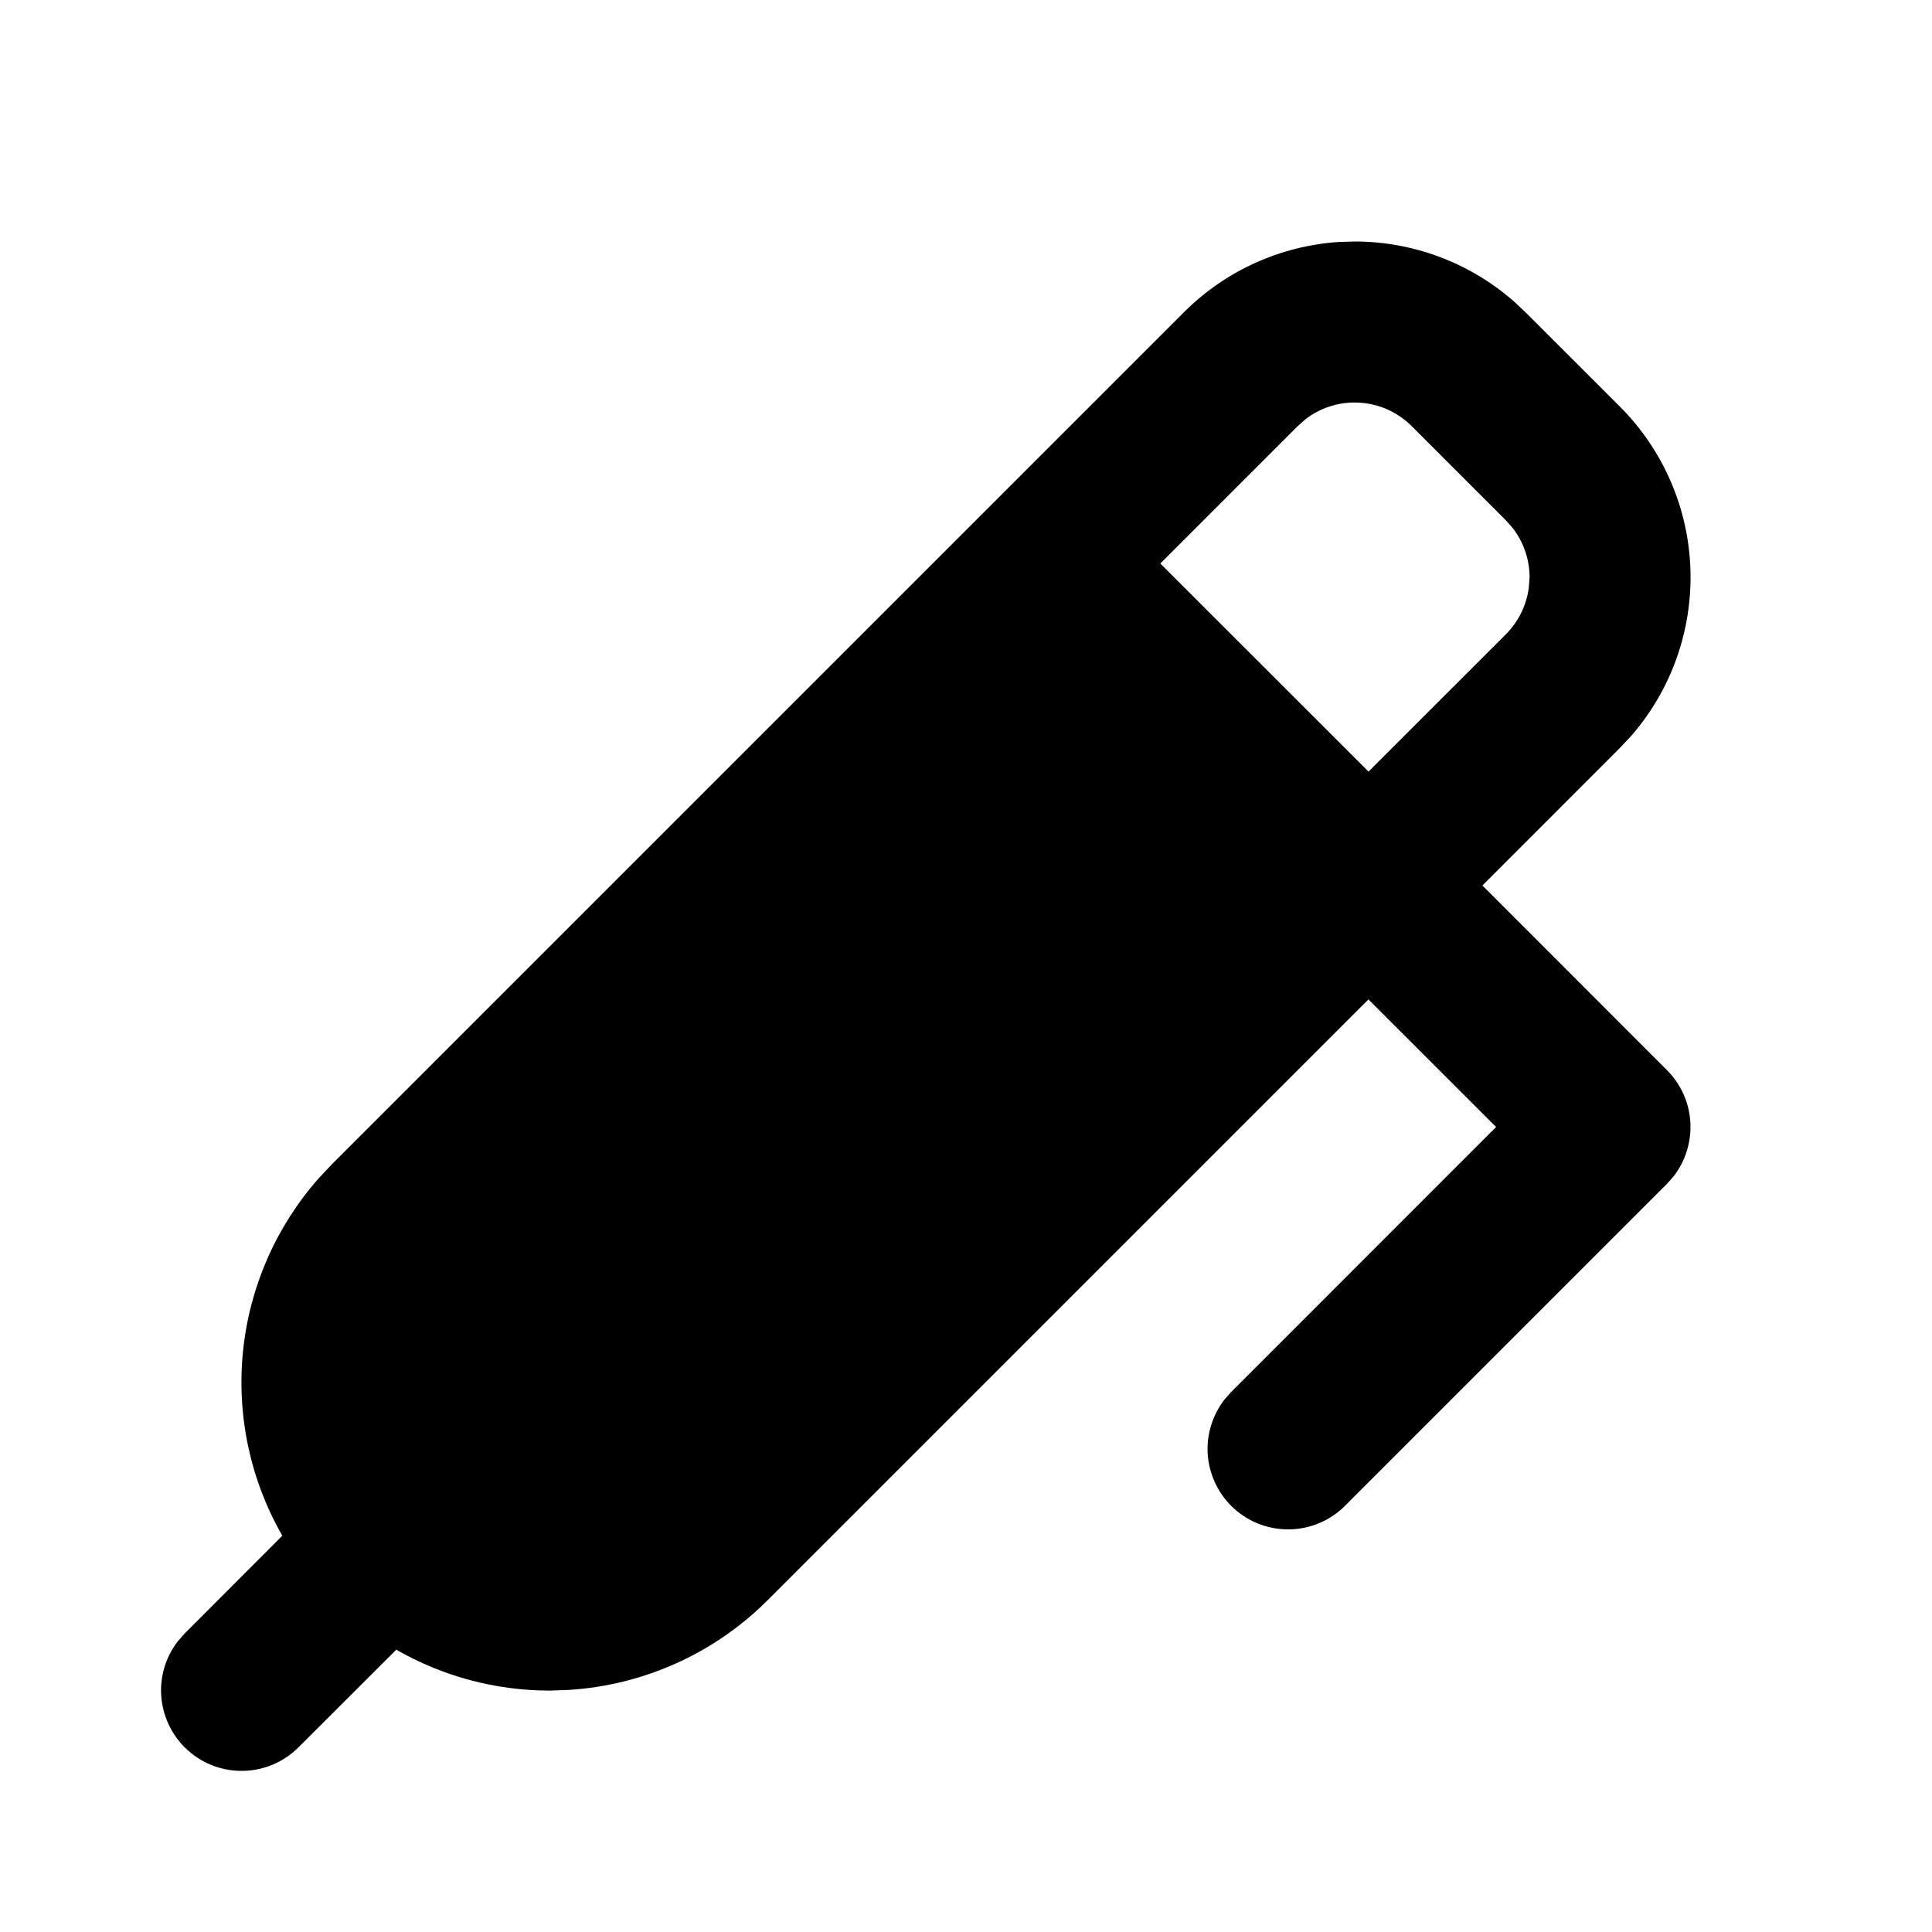 <svg width="24" height="24" viewBox="0 0 24 24" fill="none" xmlns="http://www.w3.org/2000/svg">
<path d="M16.828 3C17.555 3 18.258 3.264 18.805 3.743L18.95 3.879L20.121 5.049C20.66 5.587 20.974 6.311 20.999 7.072C21.024 7.834 20.759 8.576 20.257 9.149L20.121 9.293L18.415 11L20.707 13.293C20.879 13.465 20.983 13.694 20.998 13.937C21.013 14.18 20.939 14.421 20.79 14.613L20.707 14.707L16.707 18.707C16.527 18.886 16.285 18.991 16.032 18.998C15.778 19.006 15.53 18.917 15.34 18.749C15.149 18.581 15.03 18.346 15.005 18.093C14.981 17.841 15.055 17.588 15.21 17.387L15.293 17.293L18.585 14L16.999 12.415L9.535 19.879C8.874 20.54 7.994 20.936 7.061 20.993L6.828 21.001C6.154 21.001 5.498 20.823 4.923 20.493L3.707 21.707C3.527 21.886 3.285 21.991 3.031 21.998C2.778 22.006 2.53 21.917 2.34 21.749C2.149 21.581 2.03 21.346 2.005 21.093C1.981 20.841 2.054 20.588 2.21 20.387L2.293 20.293L3.507 19.077C3.108 18.382 2.938 17.58 3.019 16.783C3.101 15.986 3.43 15.235 3.961 14.635L4.121 14.465L14.707 3.879C15.221 3.365 15.904 3.054 16.63 3.006L16.828 3ZM16.828 5C16.608 5 16.394 5.072 16.22 5.206L16.121 5.293L14.414 7L17 9.585L18.707 7.879C18.862 7.723 18.962 7.521 18.991 7.303L19.001 7.172C19.001 6.952 18.928 6.738 18.794 6.563L18.707 6.464L17.536 5.293C17.443 5.2 17.332 5.126 17.211 5.076C17.09 5.026 16.959 5 16.828 5Z" fill="currentcolor"/>
</svg>
